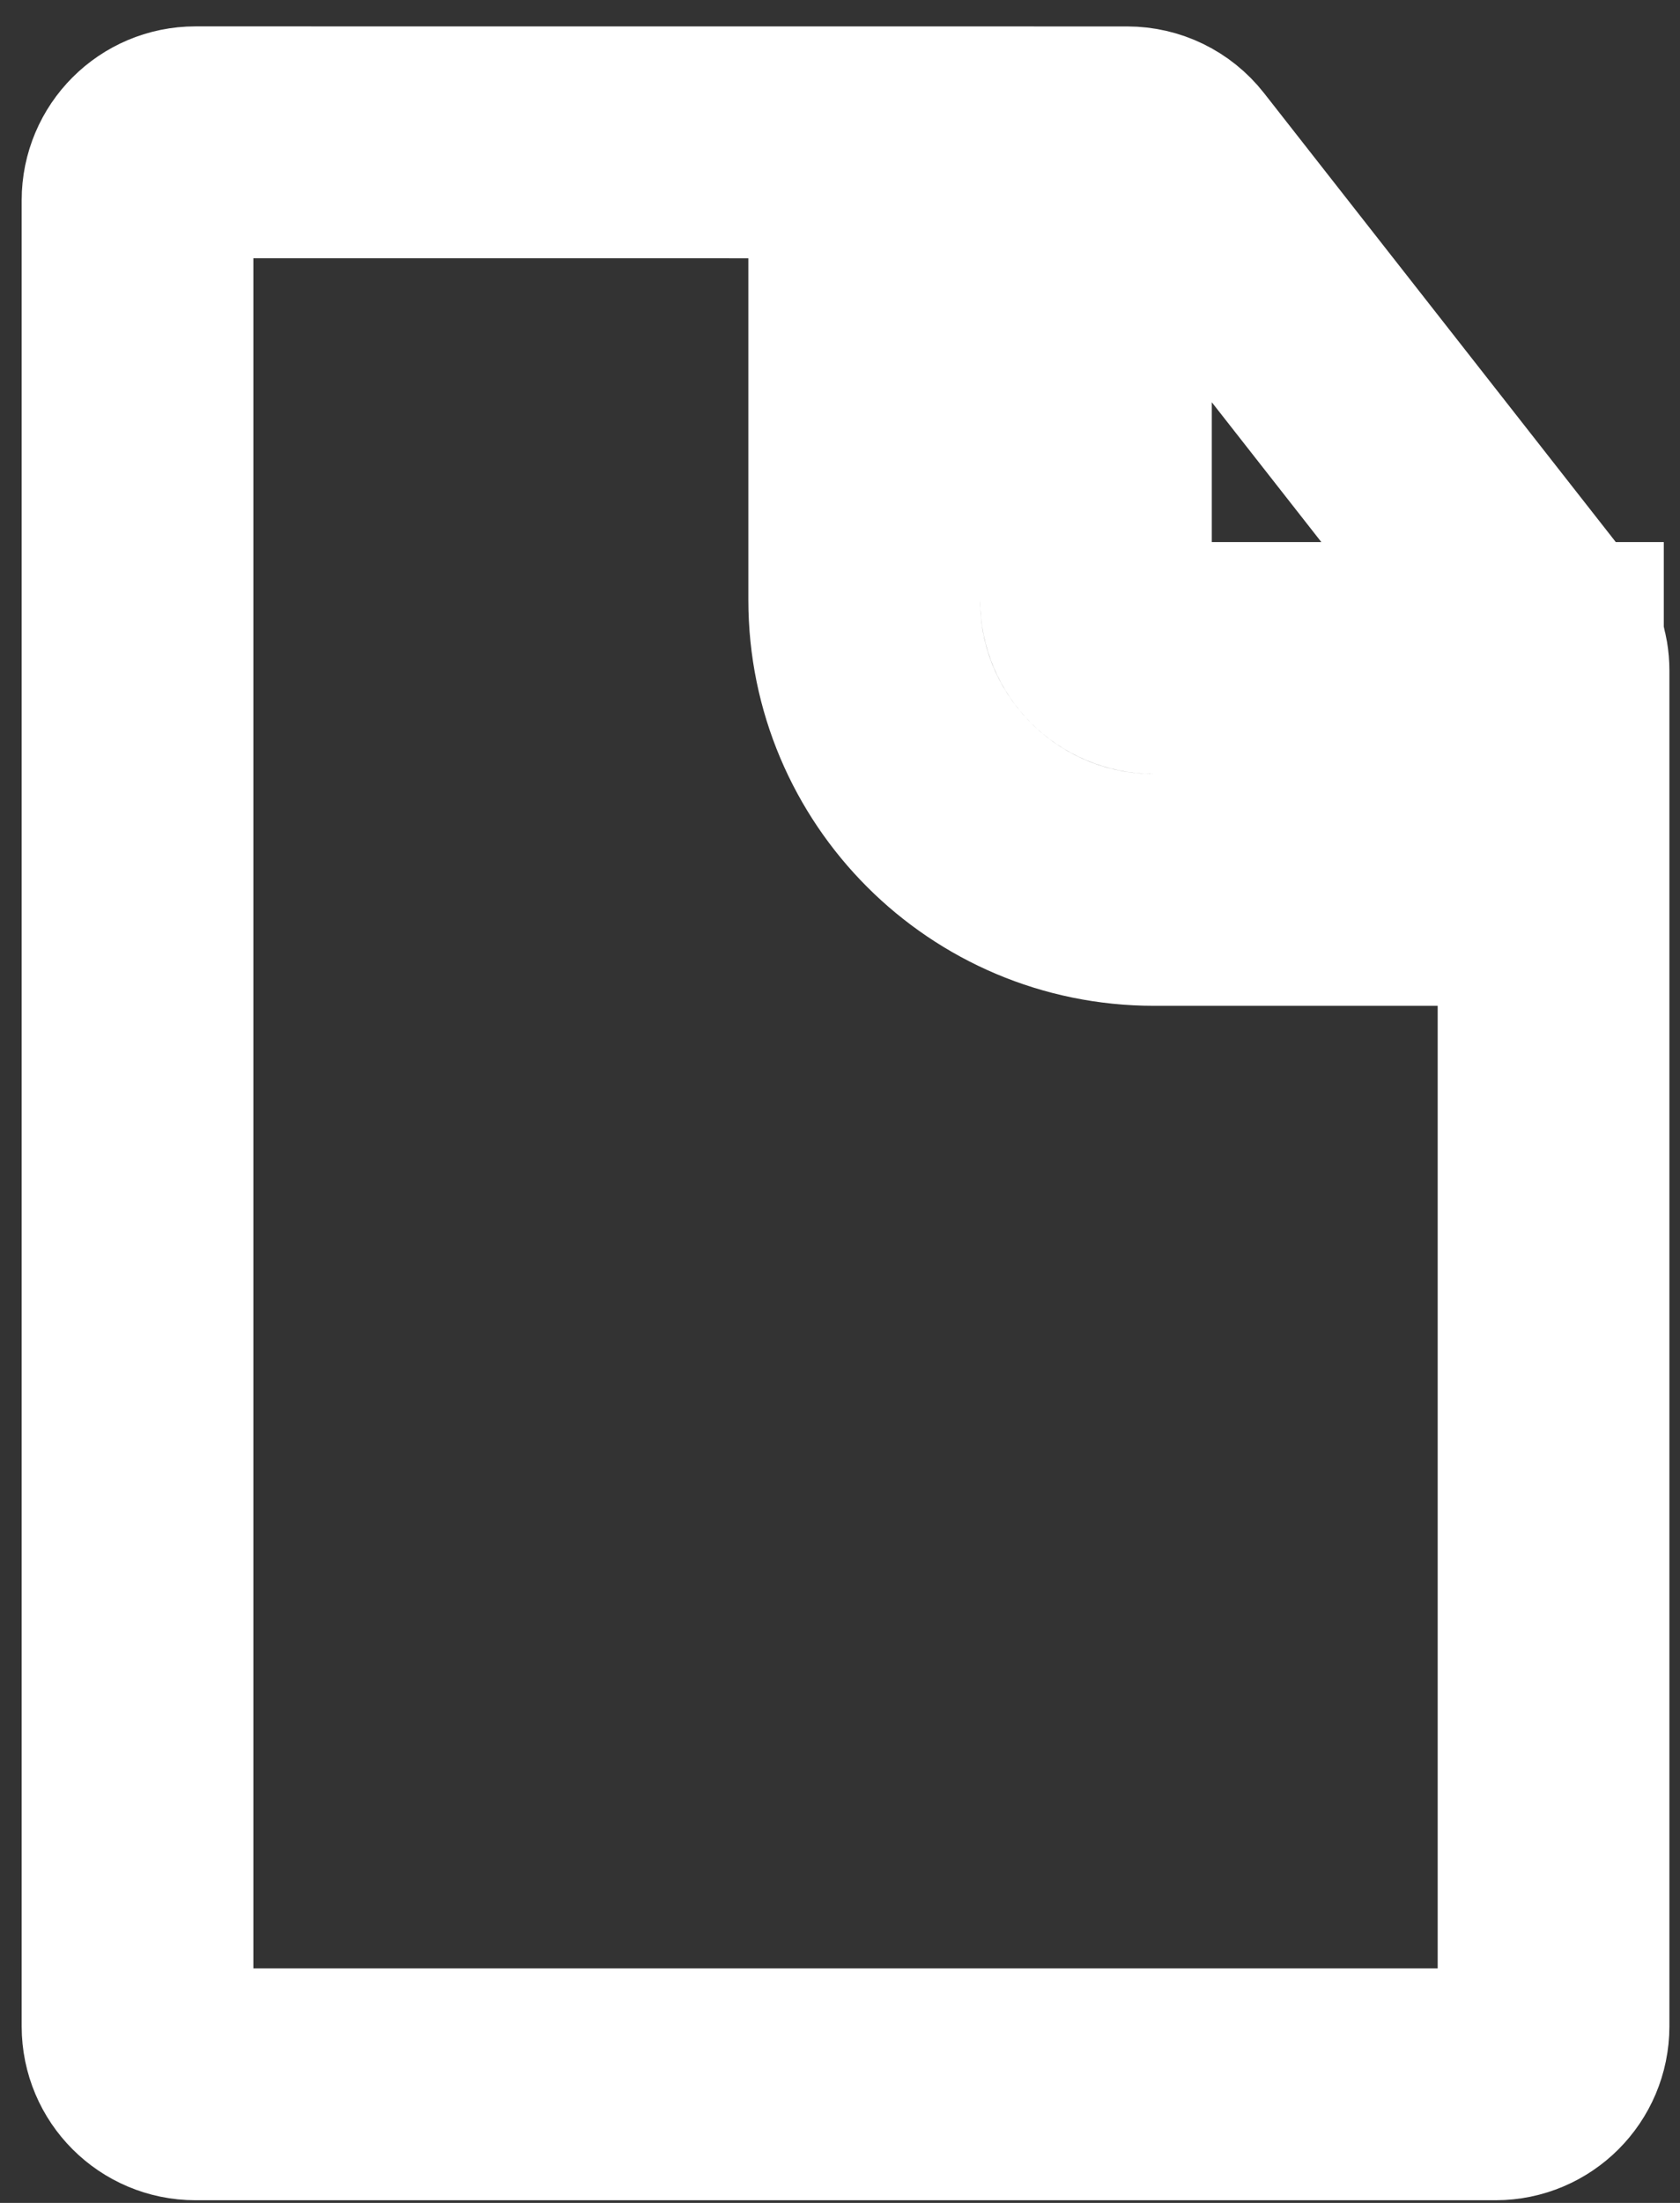 <svg width="29" height="38" viewBox="0 0 29 38" fill="none" xmlns="http://www.w3.org/2000/svg">
<rect x="0" y="0" width="29" height="38" fill="#333333" stroke="none"/>
<path d="M14.918 3.675V10.35C14.918 13.111 17.157 15.35 19.918 15.35H26.72V11.35H19.918C19.366 11.35 18.918 10.902 18.918 10.35V3.675H14.918ZM26.817 11.567L26.817 34.954C26.817 35.506 26.369 35.954 25.817 35.954H3.374C2.822 35.954 2.374 35.506 2.374 34.954L2.374 3.455C2.374 2.903 2.822 2.455 3.374 2.455L19.458 2.456C19.765 2.456 20.055 2.597 20.245 2.839L26.604 10.95C26.742 11.126 26.817 11.343 26.817 11.567Z" stroke="white" stroke-width="4"/>
</svg>
